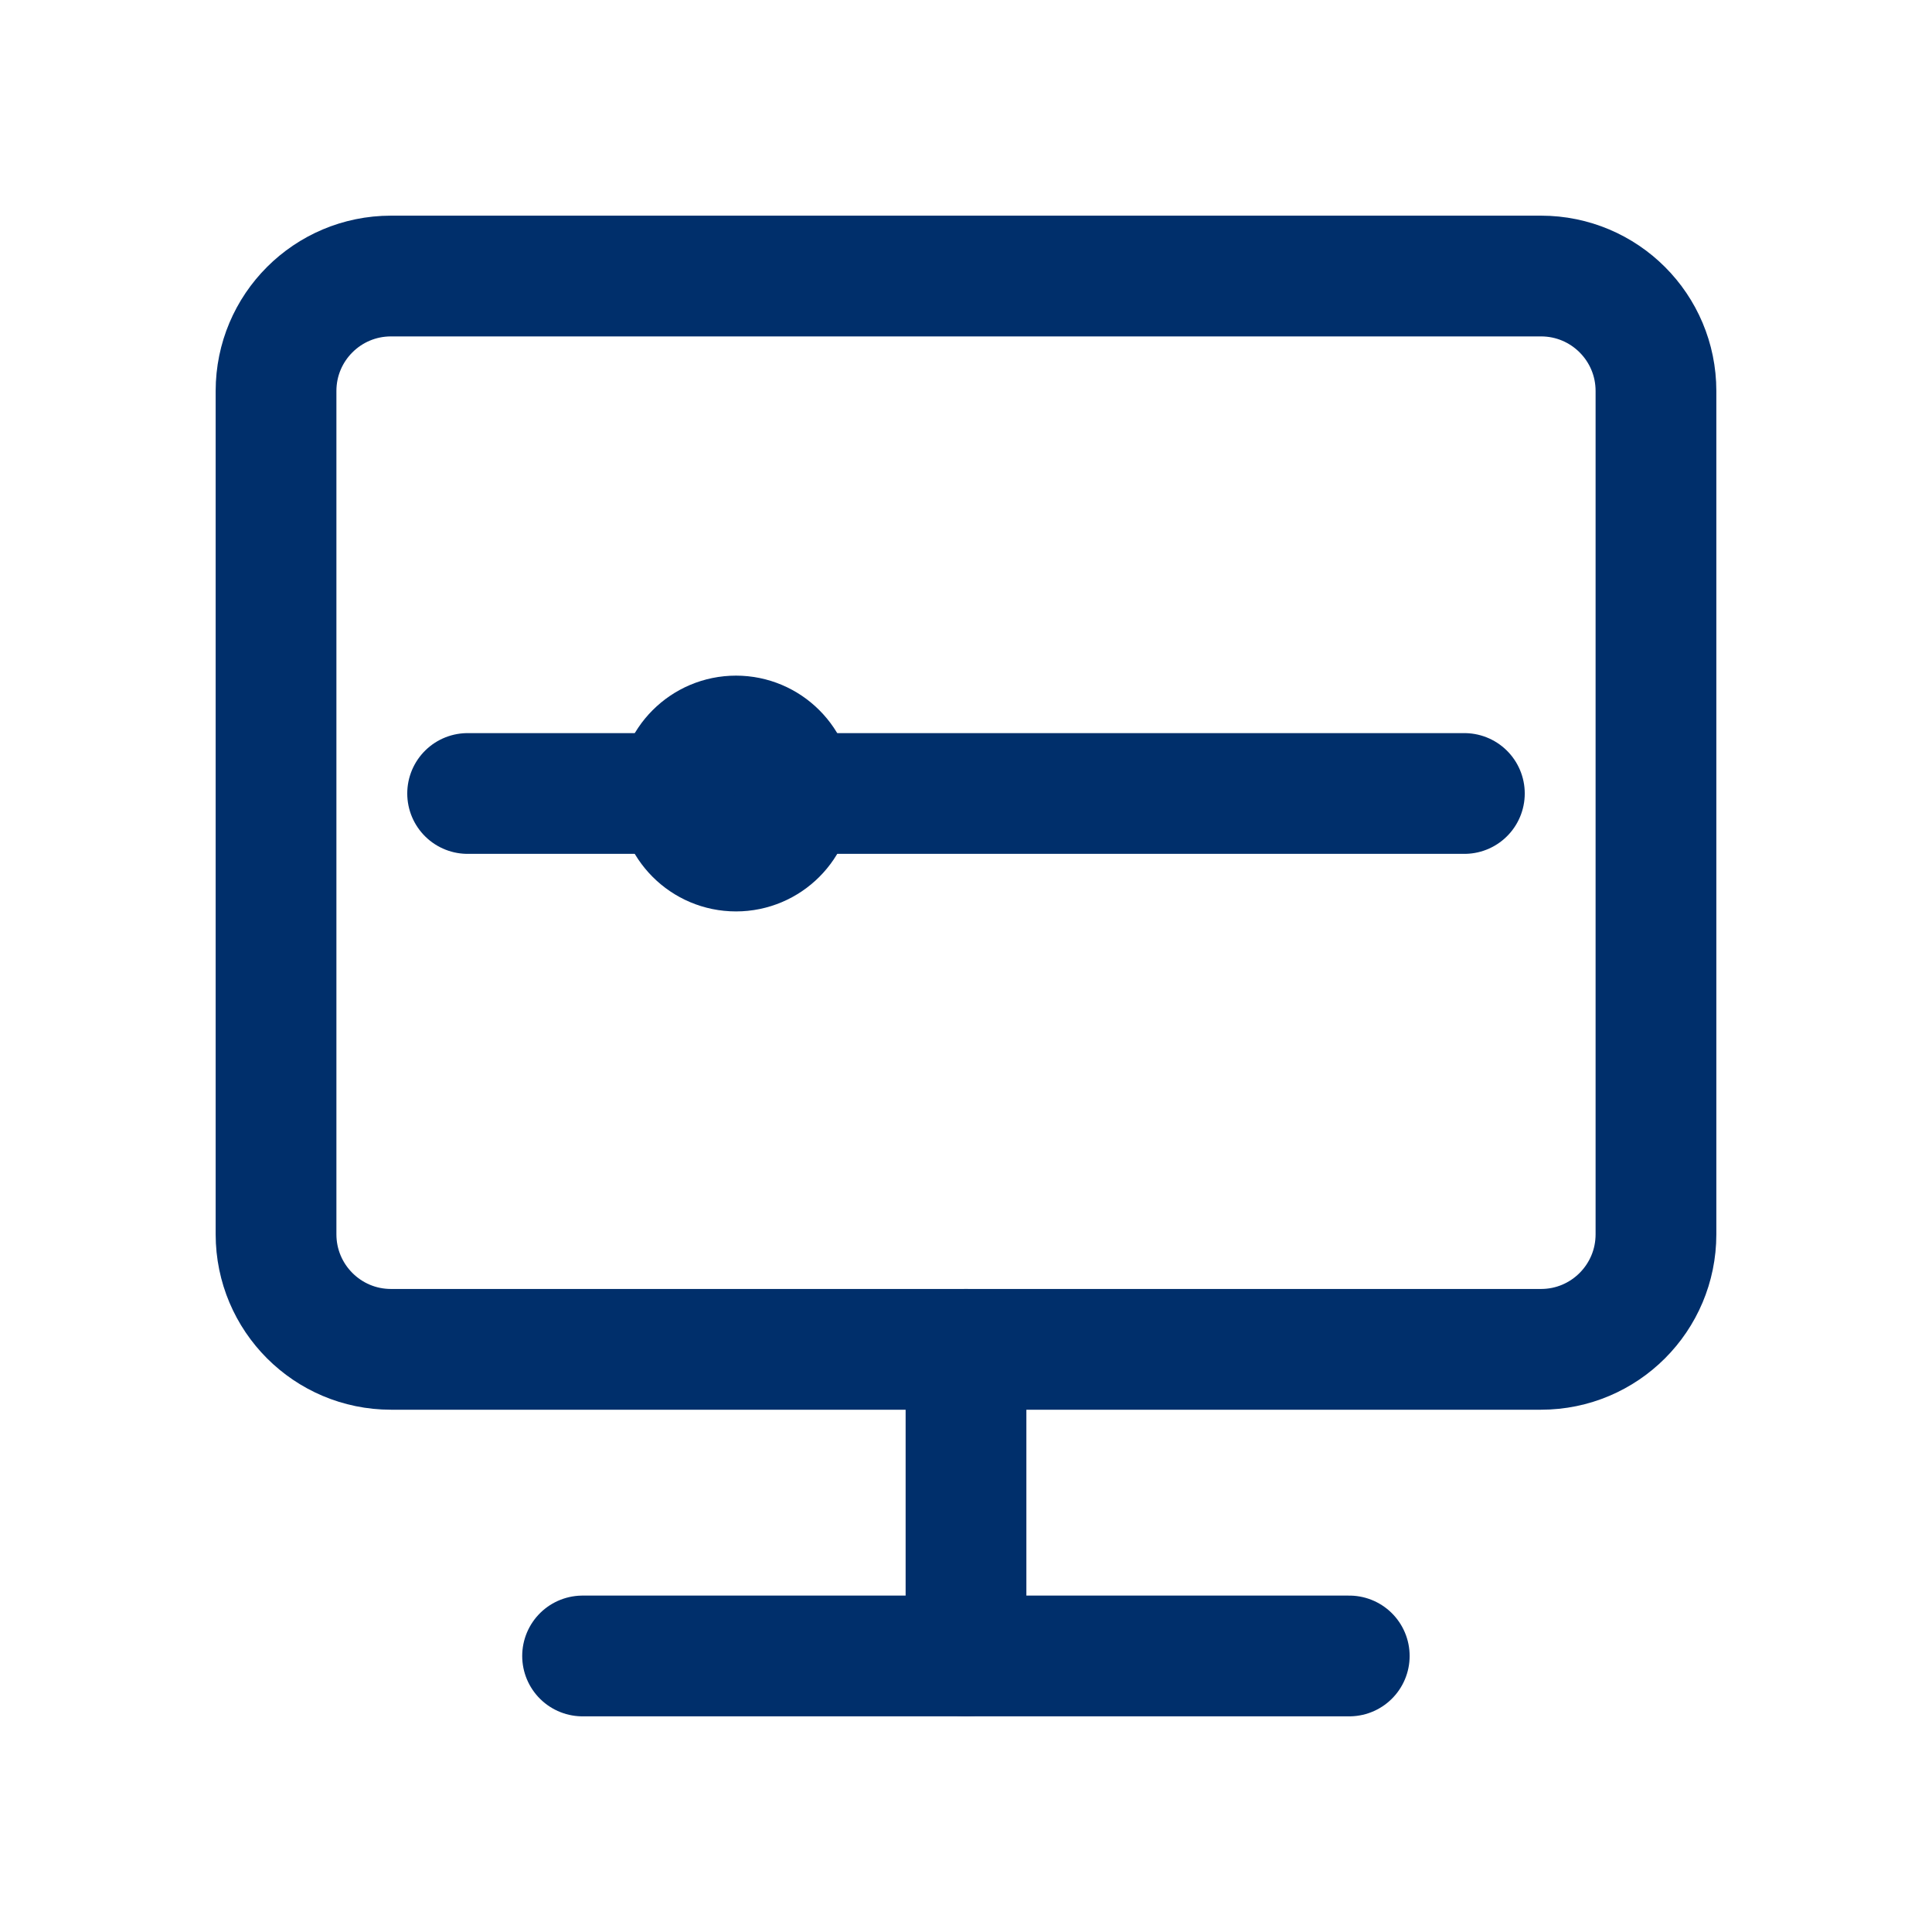 <svg width="24" height="24" viewBox="0 0 24 24" fill="none" xmlns="http://www.w3.org/2000/svg">
    <path
        d="M19.143 3.429H4.857C4.068 3.429 3.429 4.068 3.429 4.857V15.333C3.429 16.122 4.068 16.762 4.857 16.762H19.143C19.932 16.762 20.571 16.122 20.571 15.333V4.857C20.571 4.068 19.932 3.429 19.143 3.429Z"
        stroke="#002F6B" stroke-width="1.5" stroke-linejoin="round" />
    <path d="M7.237 20.571H16.761" stroke="#002F6B" stroke-width="1.5" stroke-linecap="round"
        stroke-linejoin="round" />
    <path d="M12 16.762V20.572" stroke="#002F6B" stroke-width="1.5" stroke-linecap="round"
        stroke-linejoin="round" />
    <path d="M7.951 9.857H5.809" stroke="#002F6B" stroke-width="1.5" stroke-linecap="round"
        stroke-linejoin="round" />
    <path d="M10.334 9.857H18.191" stroke="#002F6B" stroke-width="1.5" stroke-linecap="round"
        stroke-linejoin="round" />
    <path
        d="M9.857 9.857C9.857 10.252 9.537 10.572 9.143 10.572C8.748 10.572 8.429 10.252 8.429 9.857C8.429 9.463 8.748 9.143 9.143 9.143C9.537 9.143 9.857 9.463 9.857 9.857Z"
        fill="#002F6B" stroke="#002F6B" stroke-width="1.5" stroke-linecap="round"
        stroke-linejoin="round" />
</svg>
    